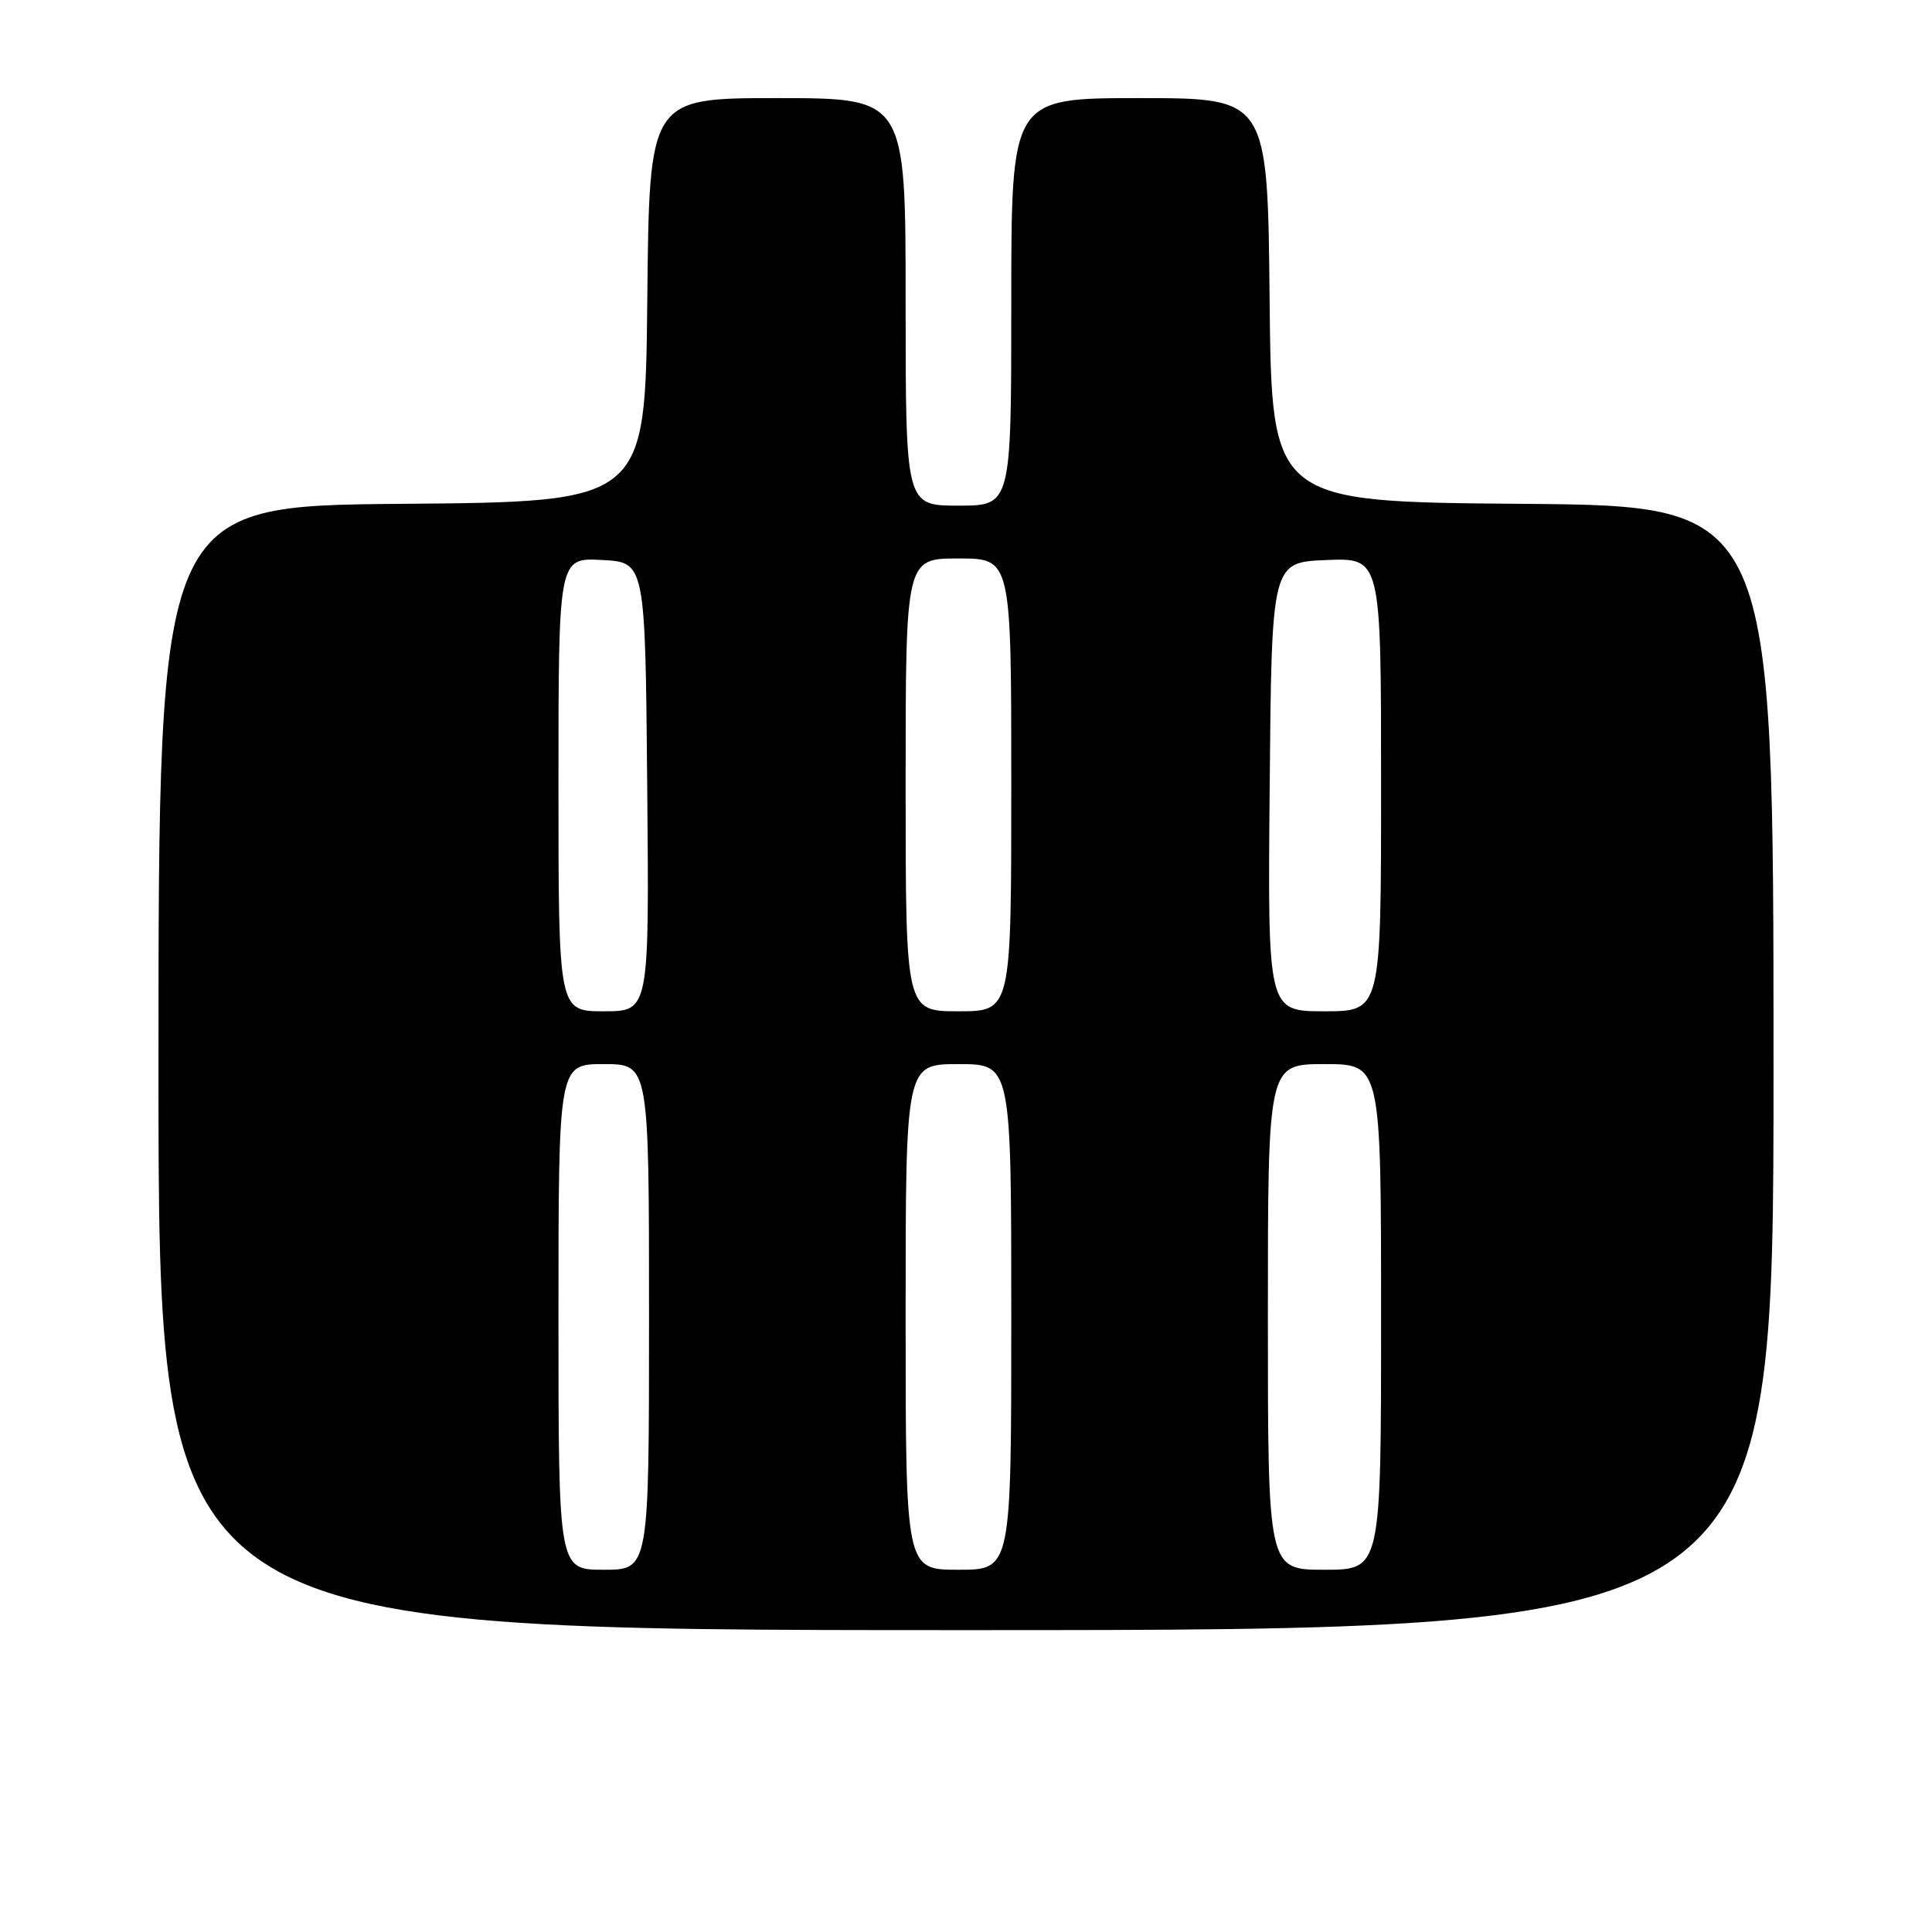 <?xml version="1.0" encoding="UTF-8" standalone="no"?>
<!DOCTYPE svg PUBLIC "-//W3C//DTD SVG 1.1//EN" "http://www.w3.org/Graphics/SVG/1.1/DTD/svg11.dtd" >
<svg xmlns="http://www.w3.org/2000/svg" xmlns:xlink="http://www.w3.org/1999/xlink" version="1.1" viewBox="0 0 256 256">
 <g >
 <path fill="currentColor"
d=" M 235.00 141.51 C 235.00 67.03 235.00 67.03 201.75 66.76 C 168.50 66.50 168.50 66.50 168.23 39.75 C 167.97 13.00 167.97 13.00 150.98 13.00 C 134.00 13.00 134.00 13.00 134.00 40.00 C 134.00 67.00 134.00 67.00 127.00 67.00 C 120.00 67.00 120.00 67.00 120.00 40.00 C 120.00 13.00 120.00 13.00 103.02 13.00 C 86.03 13.00 86.03 13.00 85.77 39.75 C 85.50 66.50 85.50 66.50 53.25 66.76 C 21.00 67.03 21.00 67.03 21.00 141.51 C 21.00 216.00 21.00 216.00 128.00 216.00 C 235.00 216.00 235.00 216.00 235.00 141.51 Z  M 74.00 174.50 C 74.00 141.00 74.00 141.00 80.00 141.00 C 86.00 141.00 86.00 141.00 86.00 174.50 C 86.00 208.00 86.00 208.00 80.00 208.00 C 74.00 208.00 74.00 208.00 74.00 174.50 Z  M 120.00 174.50 C 120.00 141.00 120.00 141.00 127.00 141.00 C 134.00 141.00 134.00 141.00 134.00 174.50 C 134.00 208.00 134.00 208.00 127.00 208.00 C 120.00 208.00 120.00 208.00 120.00 174.50 Z  M 168.00 174.50 C 168.00 141.00 168.00 141.00 175.50 141.00 C 183.00 141.00 183.00 141.00 183.00 174.50 C 183.00 208.00 183.00 208.00 175.50 208.00 C 168.00 208.00 168.00 208.00 168.00 174.50 Z  M 74.00 103.95 C 74.00 73.90 74.00 73.90 79.75 74.20 C 85.50 74.50 85.50 74.50 85.76 104.25 C 86.03 134.00 86.03 134.00 80.01 134.00 C 74.00 134.00 74.00 134.00 74.00 103.95 Z  M 120.00 104.00 C 120.00 74.00 120.00 74.00 127.00 74.00 C 134.00 74.00 134.00 74.00 134.00 104.00 C 134.00 134.00 134.00 134.00 127.00 134.00 C 120.00 134.00 120.00 134.00 120.00 104.00 Z  M 168.24 104.25 C 168.50 74.50 168.50 74.50 175.75 74.21 C 183.00 73.91 183.00 73.91 183.00 103.96 C 183.00 134.00 183.00 134.00 175.49 134.00 C 167.97 134.00 167.97 134.00 168.24 104.25 Z "/>
</g>
</svg>